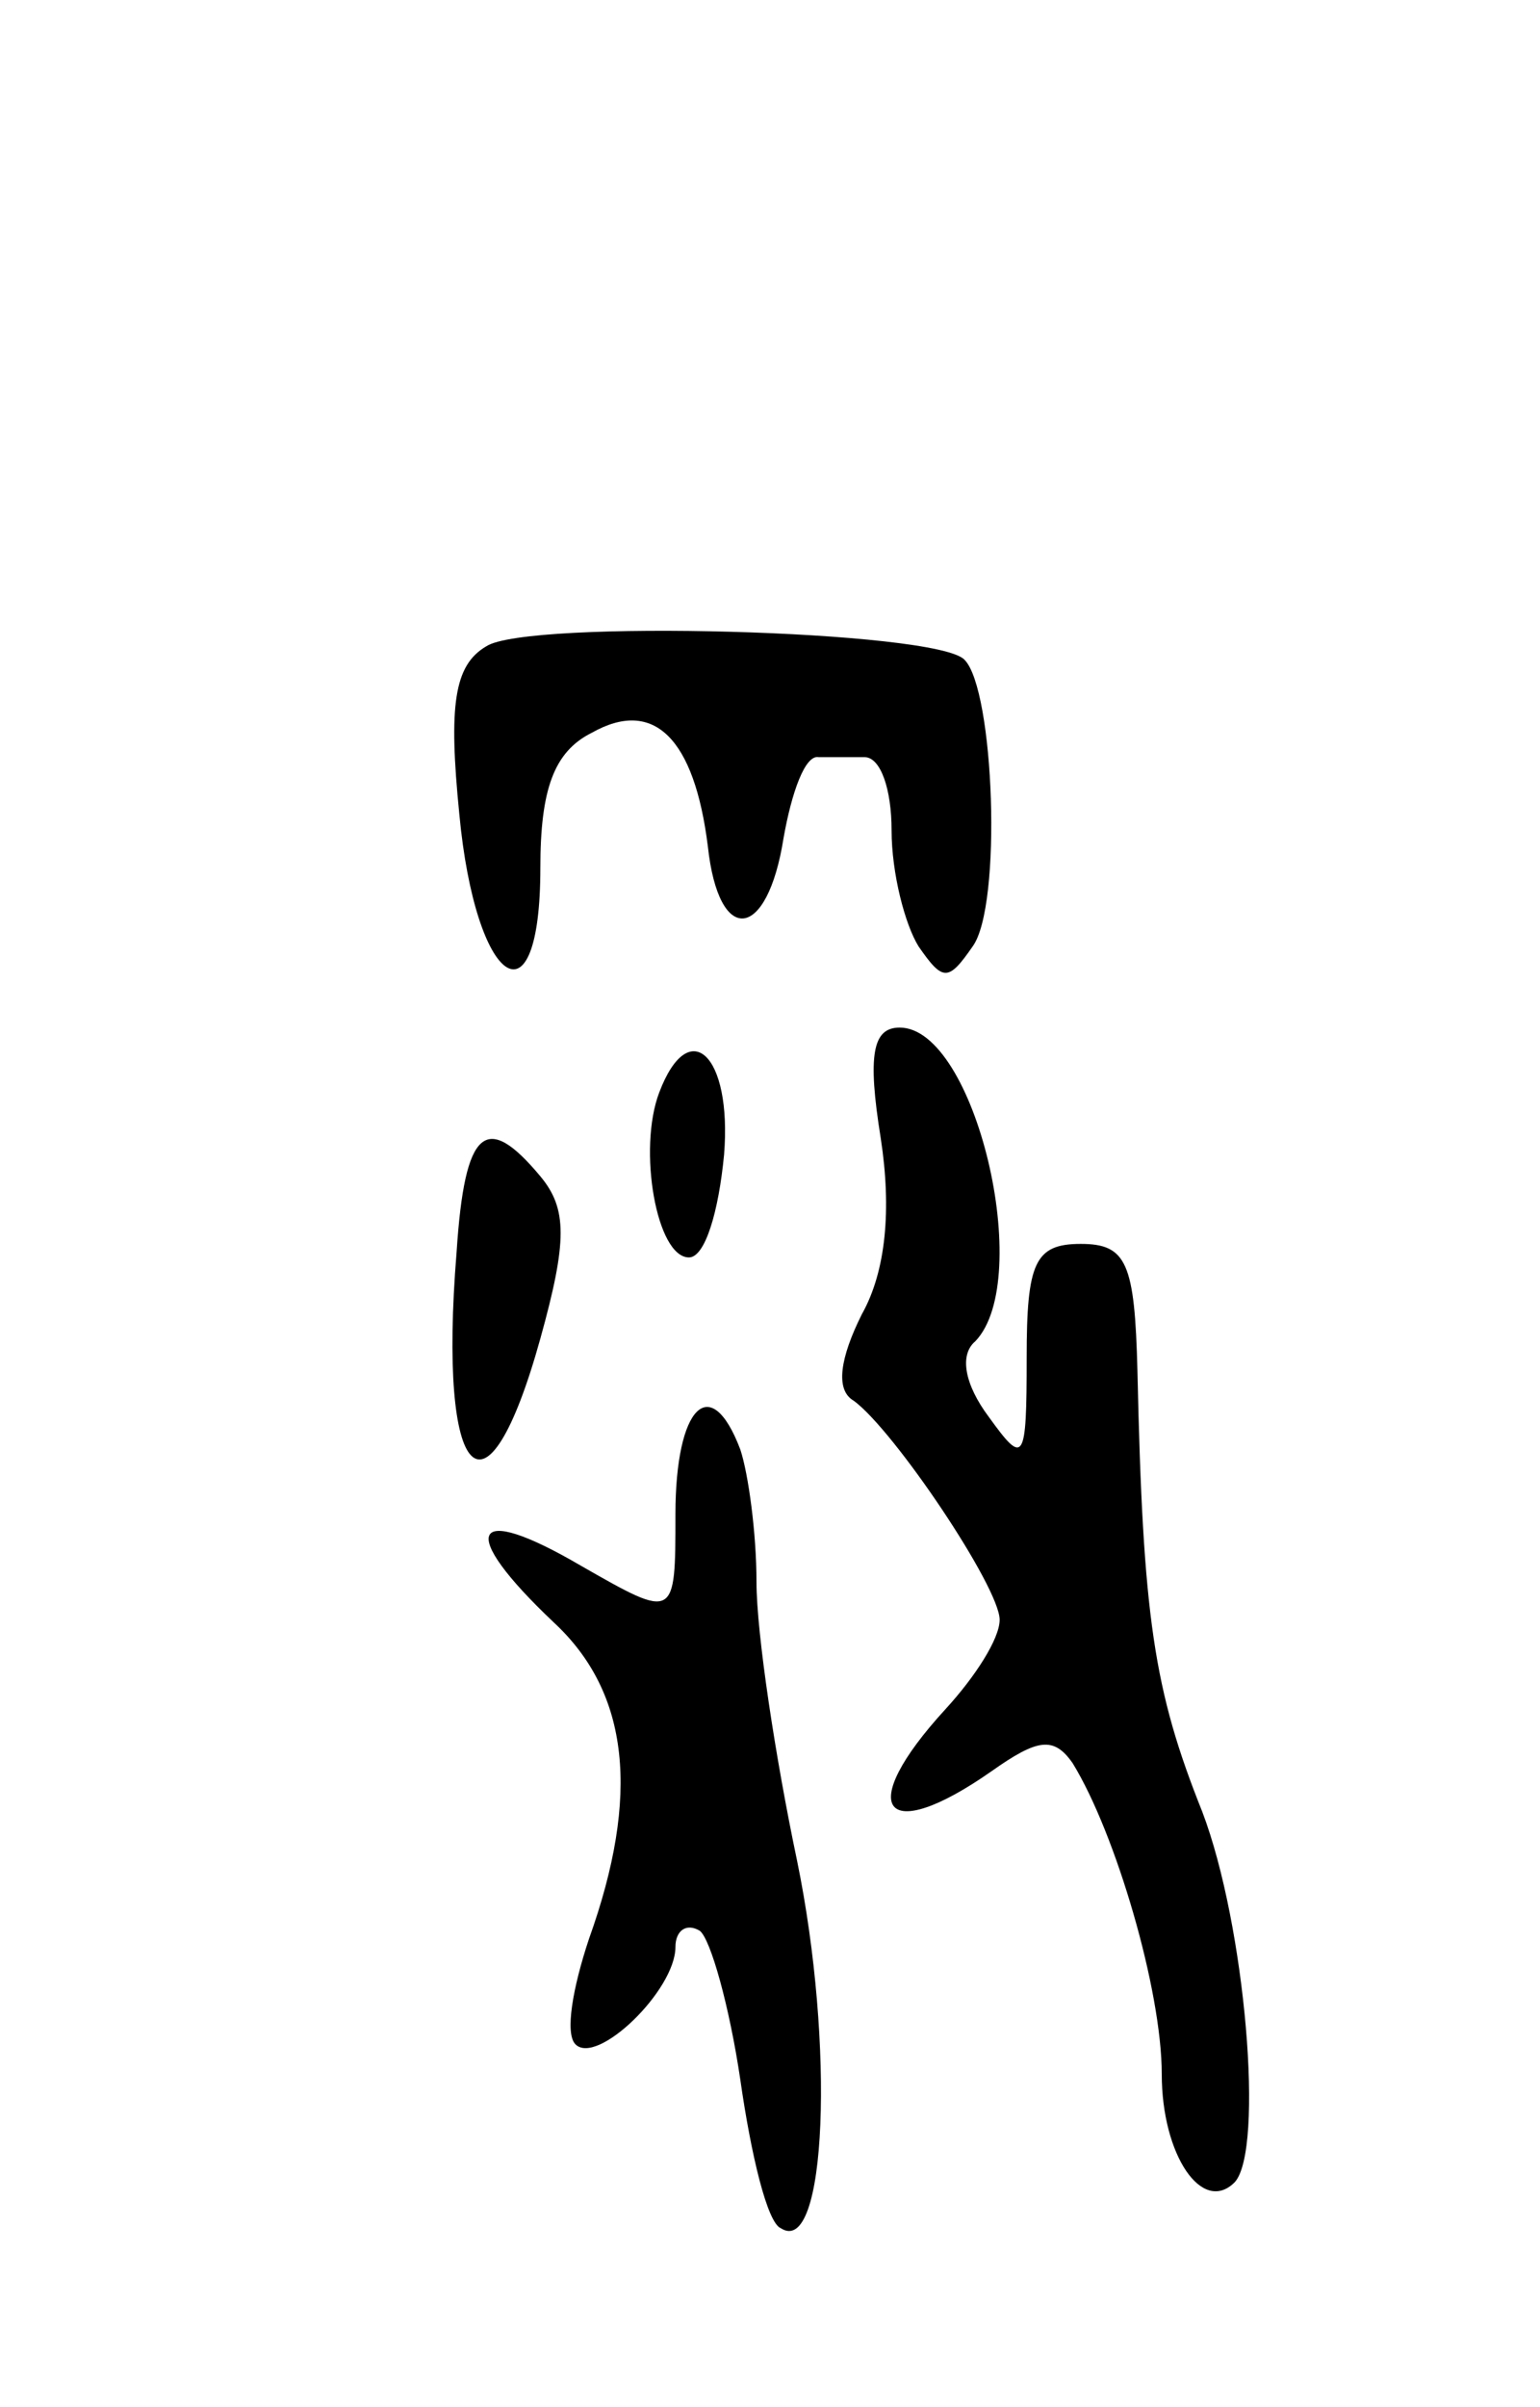 <svg version="1.0" xmlns="http://www.w3.org/2000/svg"
 width="57pt" height="89pt" viewBox="0 0 57 89"
 preserveAspectRatio="xMidYMid meet">
<g transform="translate(0,89) scale(0.1,-0.1)"
fill="#000000" stroke="none">
<path d="M180 651 c-12 -7 -14 -22 -10 -62 6 -64 30 -80 30 -20 0 29 5 43 19
50 23 13 38 -2 43 -42 4 -37 22 -35 28 3 3 17 8 31 13 30 4 0 12 0 17 0 6 0
10 -12 10 -27 0 -16 5 -35 10 -43 9 -13 11 -13 20 0 11 15 8 95 -3 106 -10 11
-162 15 -177 5z"/>
<path d="M326 469 c4 -26 2 -49 -7 -65 -8 -16 -10 -28 -3 -32 15 -11 54 -69
54 -81 0 -7 -9 -21 -20 -33 -34 -37 -23 -51 17 -23 17 12 23 13 30 3 16 -26
33 -84 33 -115 0 -30 15 -52 27 -40 11 12 4 95 -12 137 -18 45 -22 72 -24 163
-1 40 -4 47 -21 47 -17 0 -20 -7 -20 -42 0 -39 -1 -40 -14 -22 -9 12 -11 23
-5 28 22 23 0 116 -28 116 -10 0 -12 -10 -7 -41z"/>
<path d="M244 486 c-8 -21 -1 -61 11 -61 6 0 11 17 13 38 3 37 -13 52 -24 23z"/>
<path d="M169 427 c-7 -86 11 -104 31 -32 10 36 10 48 0 60 -20 24 -28 18 -31
-28z"/>
<path d="M250 330 c0 -39 0 -39 -35 -19 -41 24 -46 13 -10 -21 28 -26 32 -64
13 -117 -6 -18 -9 -35 -5 -39 8 -8 37 20 37 36 0 6 4 9 9 6 4 -3 11 -28 15
-55 4 -28 10 -53 15 -55 17 -11 20 68 6 136 -8 38 -15 84 -15 103 0 18 -3 40
-6 49 -11 29 -24 16 -24 -24z"/>
</g>
</svg>
